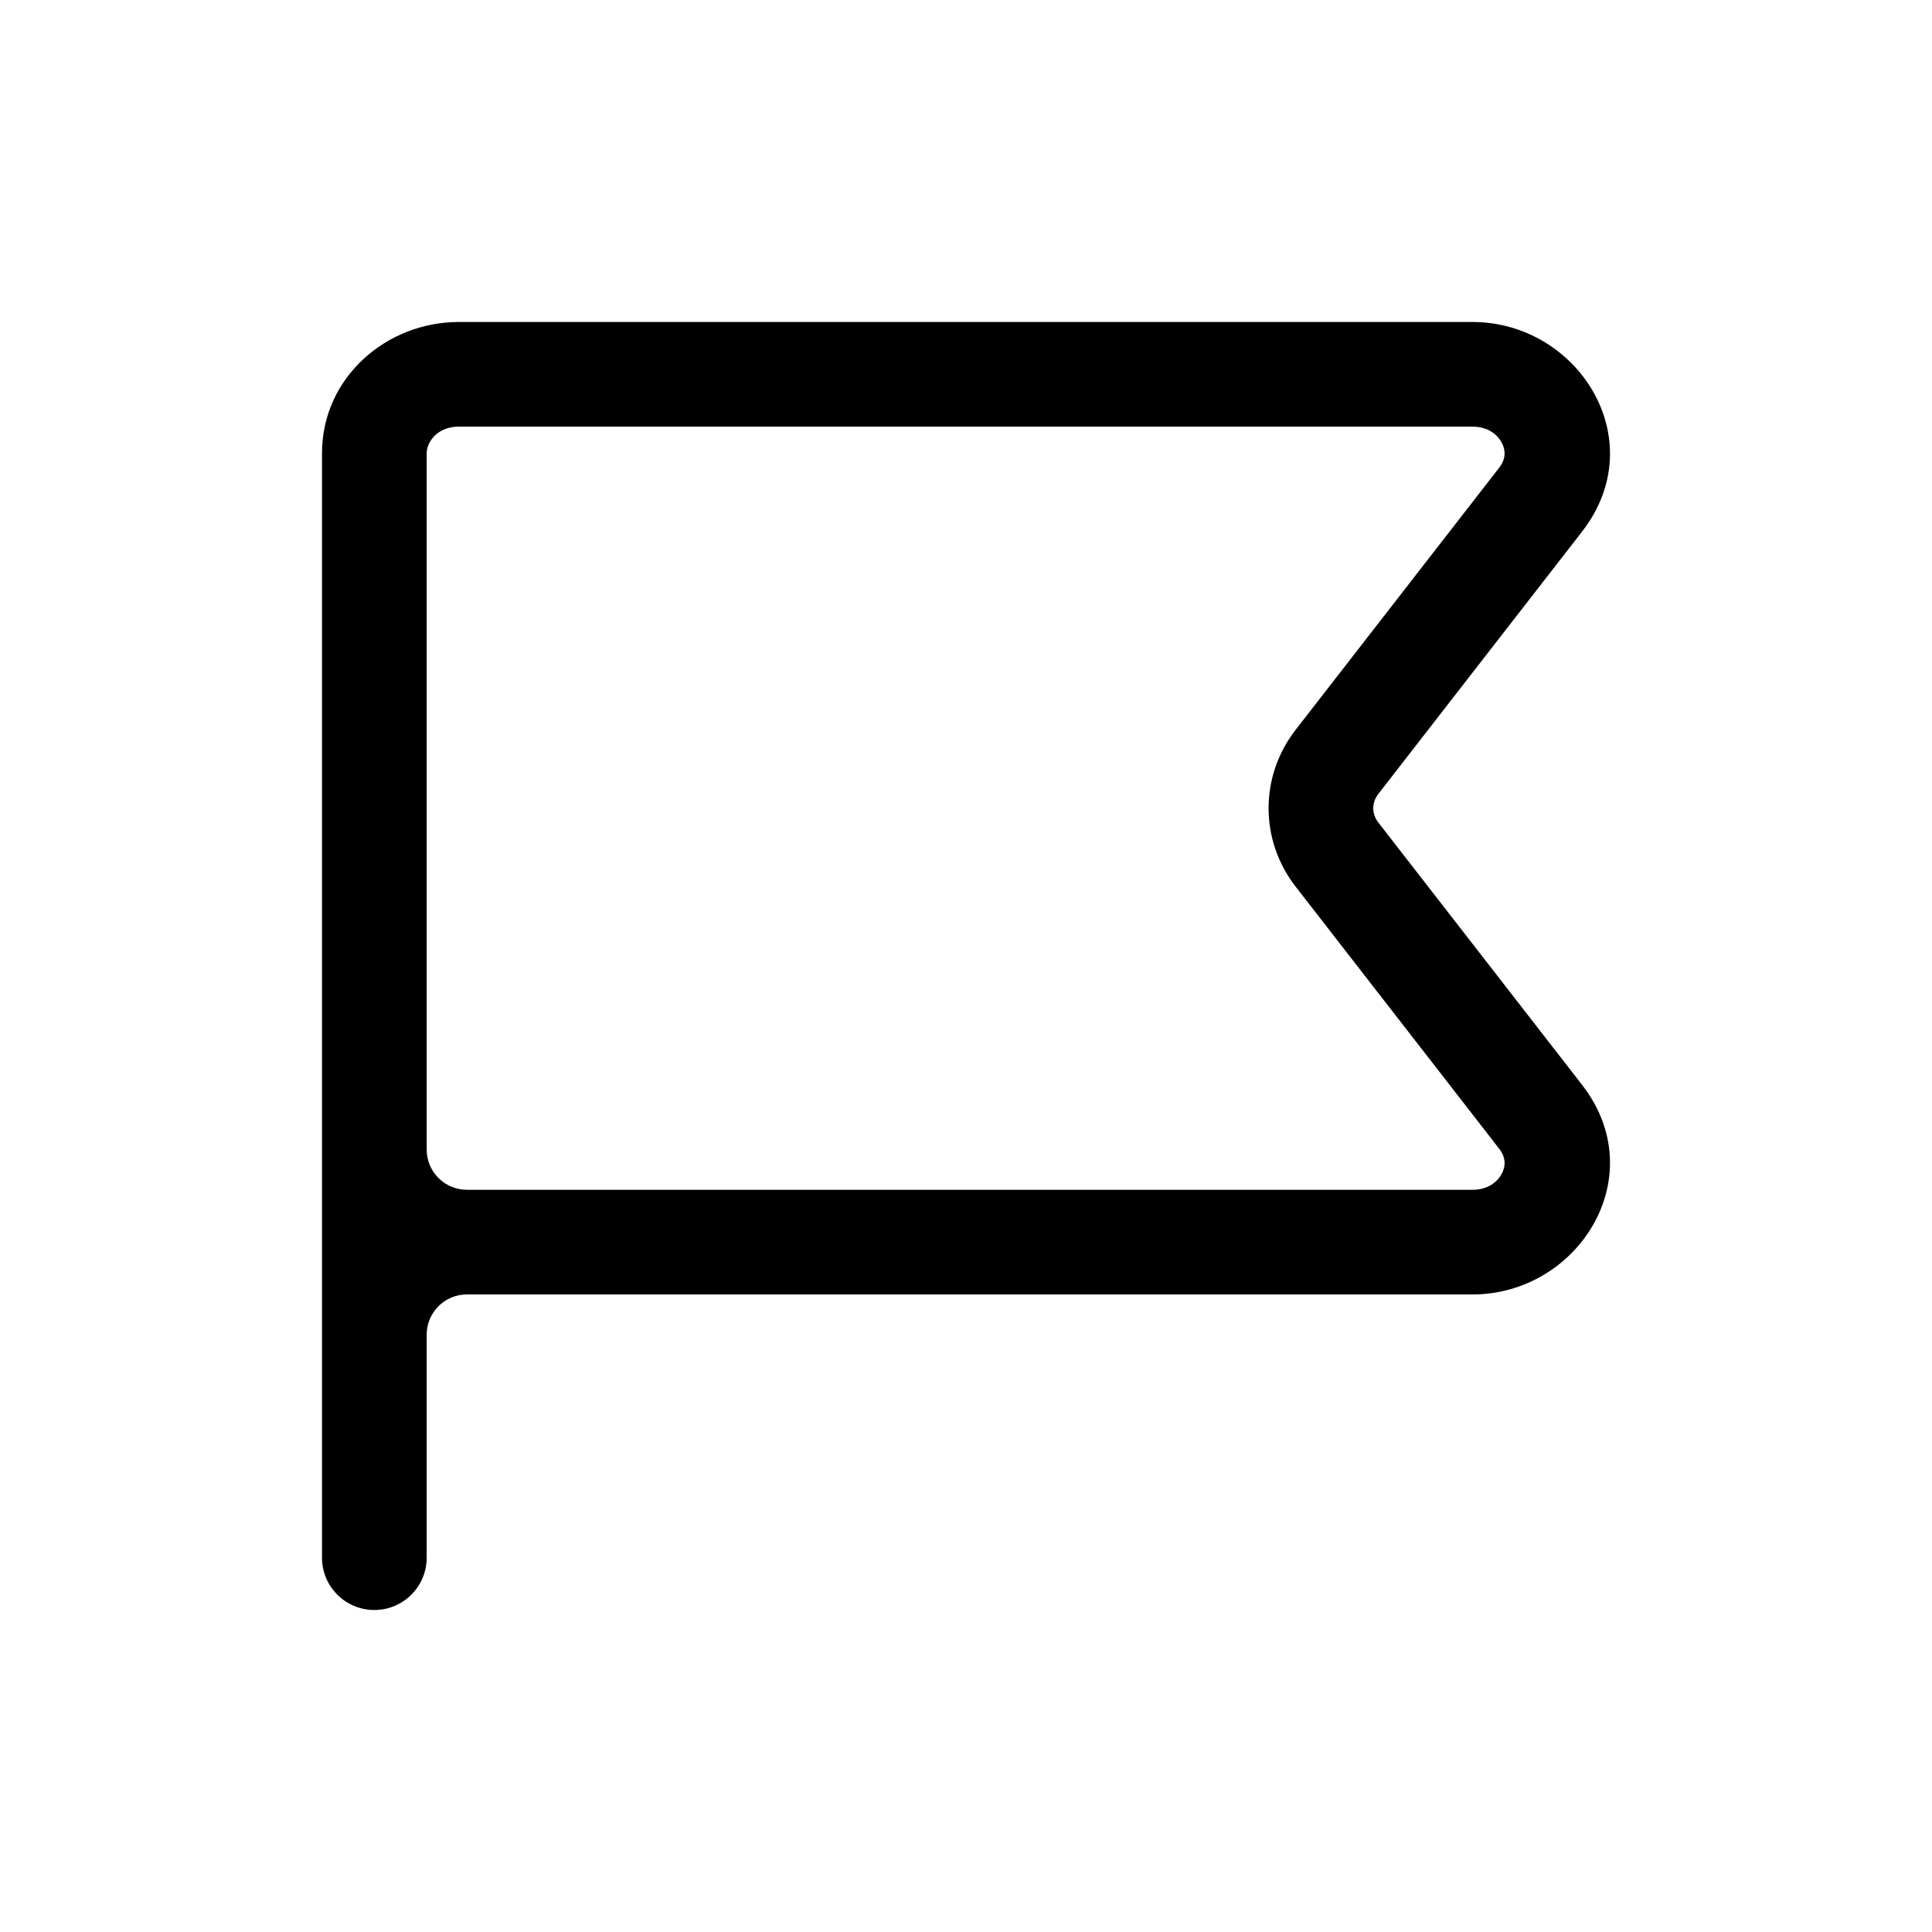 <svg width="48" height="48" viewBox="0 0 48 48" fill="none" xmlns="http://www.w3.org/2000/svg">
<path fill-rule="evenodd" clip-rule="evenodd" d="M10.601 33.16C10.601 32.608 11.048 32.16 11.601 32.16H36.585C39.207 32.16 41.076 29.231 39.304 26.95L34.245 20.436C34.076 20.217 34.076 19.942 34.245 19.724L39.304 13.21C41.076 10.929 39.207 8 36.585 8H11.393C9.6 8 8 9.381 8 11.26V38.7C8 39.418 8.582 40 9.3 40C10.018 40 10.601 39.418 10.601 38.7V33.16ZM11.393 10.6C10.874 10.6 10.601 10.974 10.601 11.26V28.56C10.601 29.113 11.048 29.56 11.601 29.56H36.585C36.955 29.56 37.196 29.374 37.307 29.169C37.414 28.972 37.413 28.754 37.25 28.544L32.191 22.03C31.293 20.874 31.293 19.286 32.191 18.13L37.25 11.616C37.413 11.405 37.414 11.188 37.307 10.991C37.196 10.786 36.955 10.6 36.585 10.6H11.393Z" fill="black"/>
</svg>

